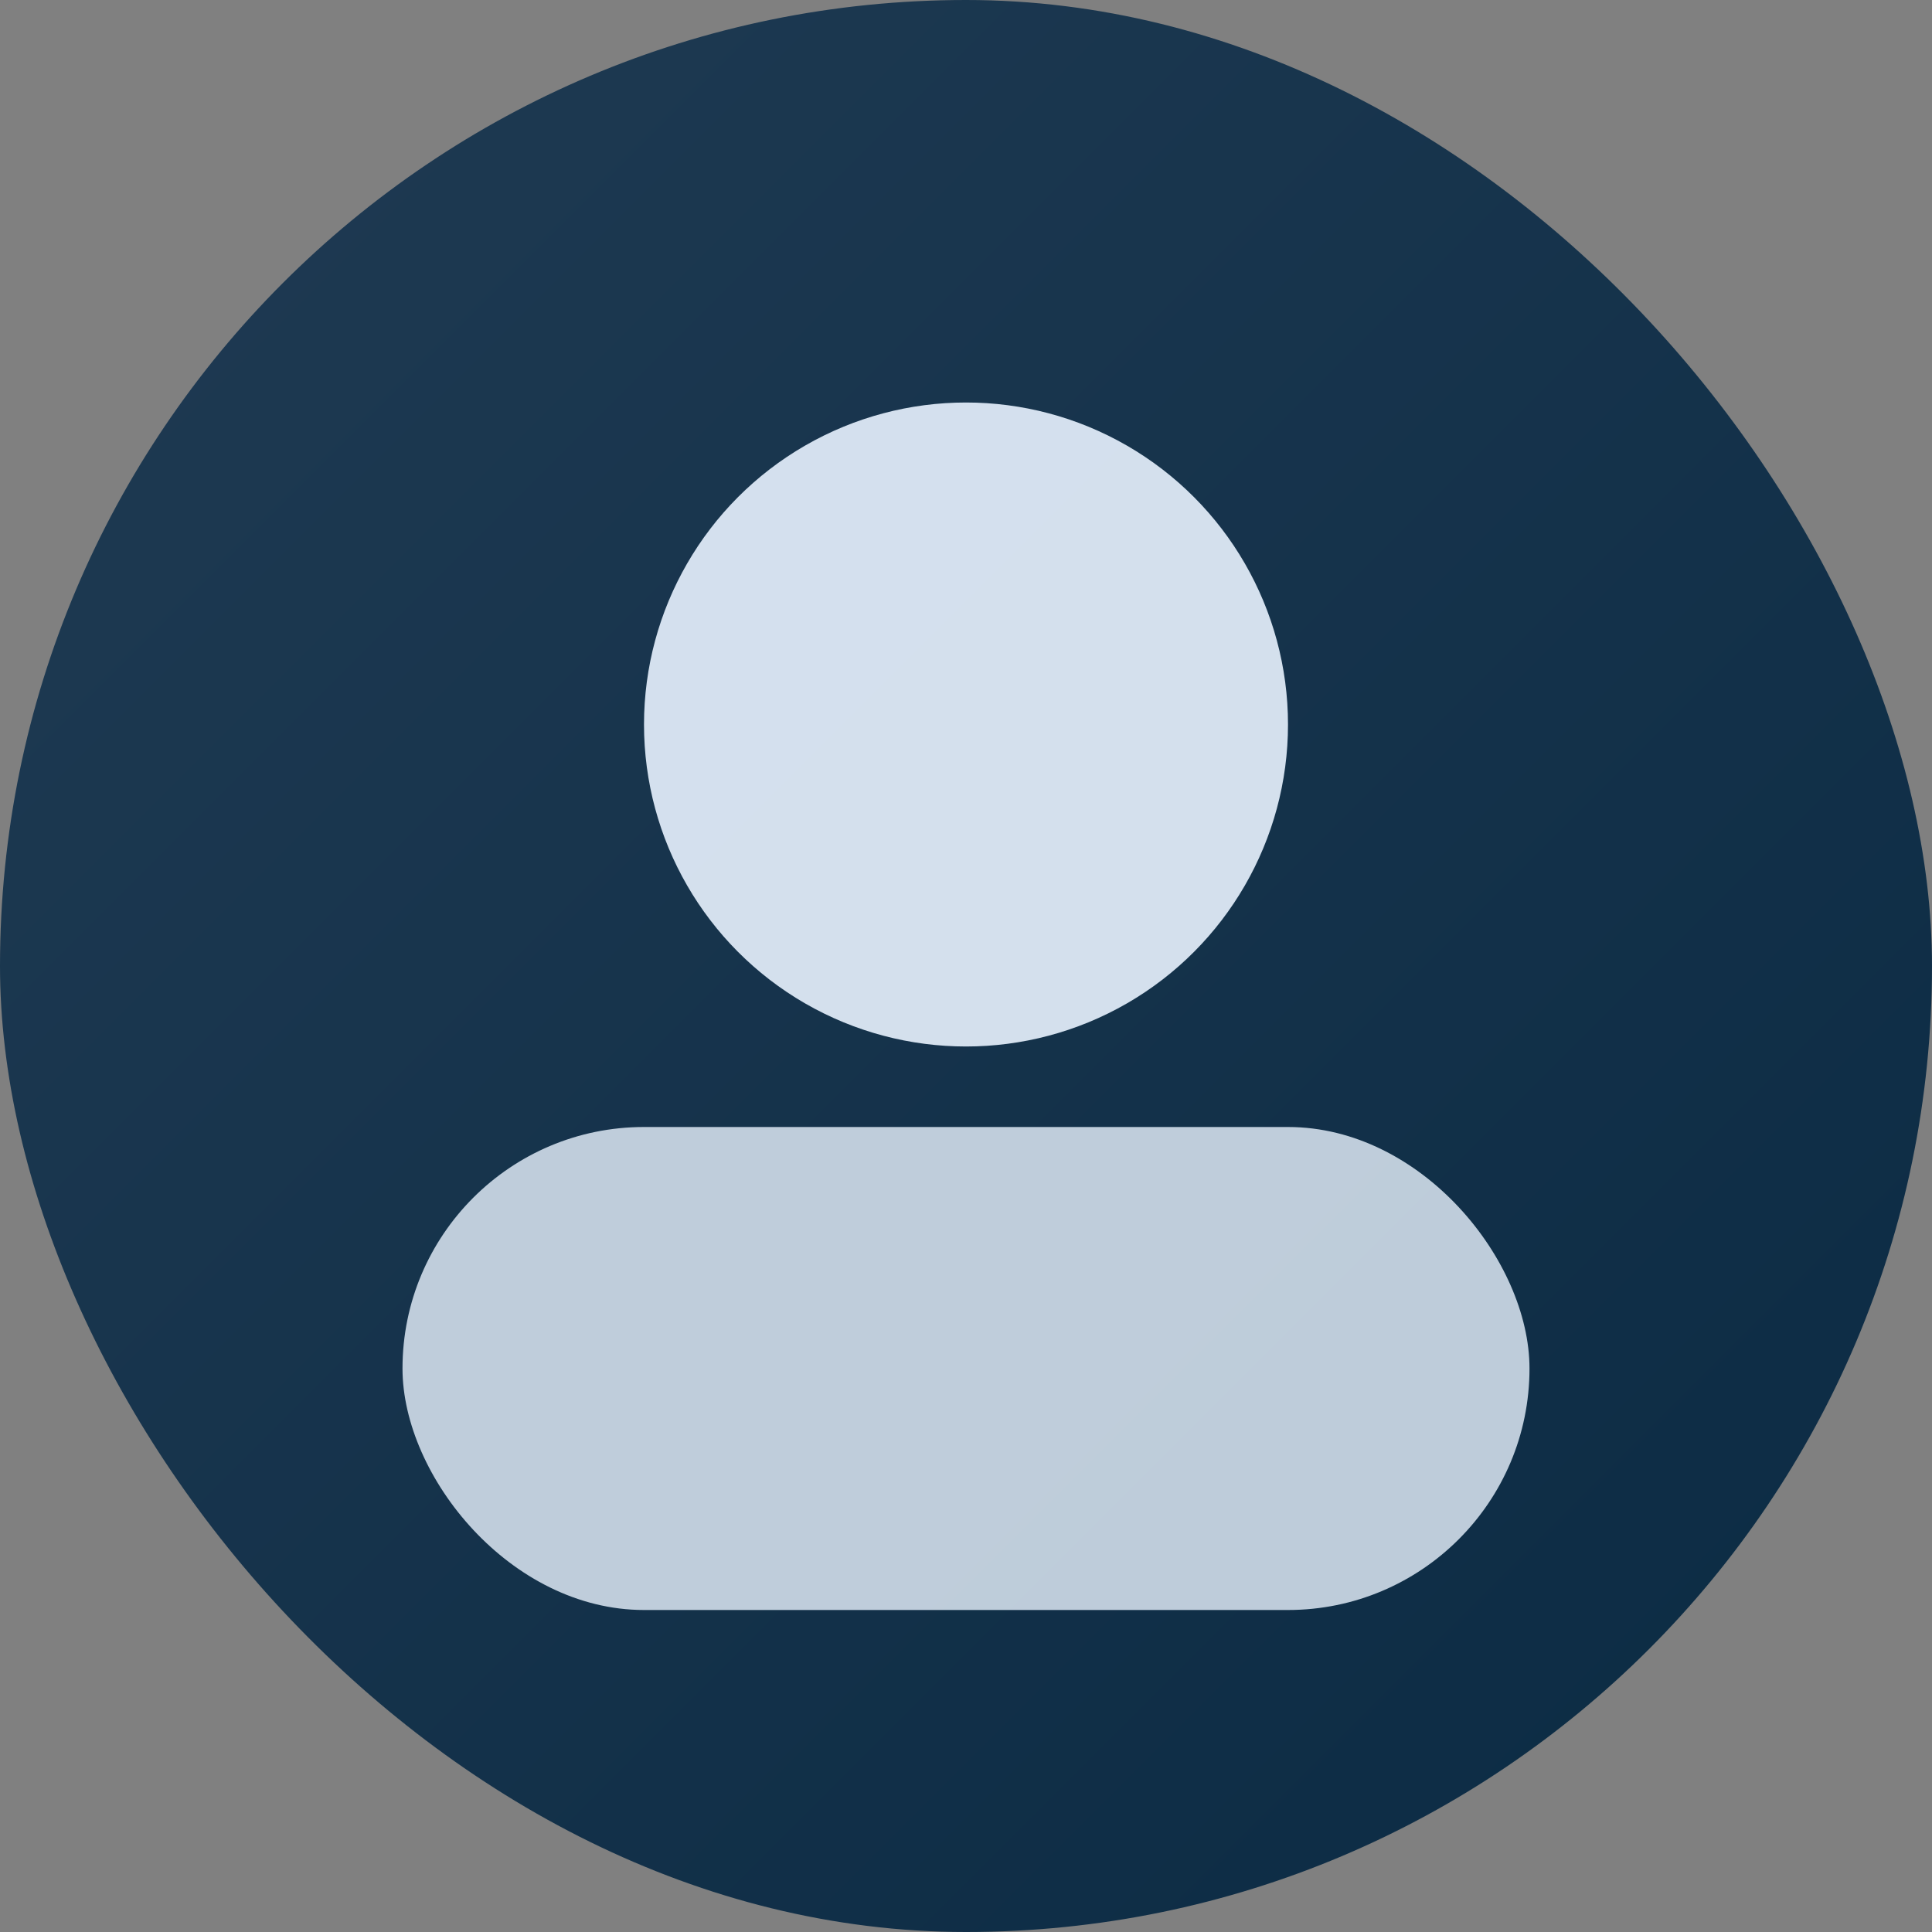 <svg xmlns="http://www.w3.org/2000/svg" viewBox="0 0 96 96">
  <rect x="0" y="0" width="96" height="96" fill="#808080" stroke="none"/>
  <defs>
    <linearGradient id="g1" x1="0" y1="0" x2="1" y2="1">
      <stop offset="0" stop-color="#203B53"/><stop offset="1" stop-color="#0A2A43"/>
    </linearGradient>
  </defs>
  <rect width="96" height="96" rx="48" fill="url(#g1)"/>
  <circle cx="48" cy="36" r="16" fill="#E9F3FF" opacity=".9"/>
  <rect x="20" y="56" width="56" height="24" rx="12" fill="#E9F3FF" opacity=".8"/>
</svg>
